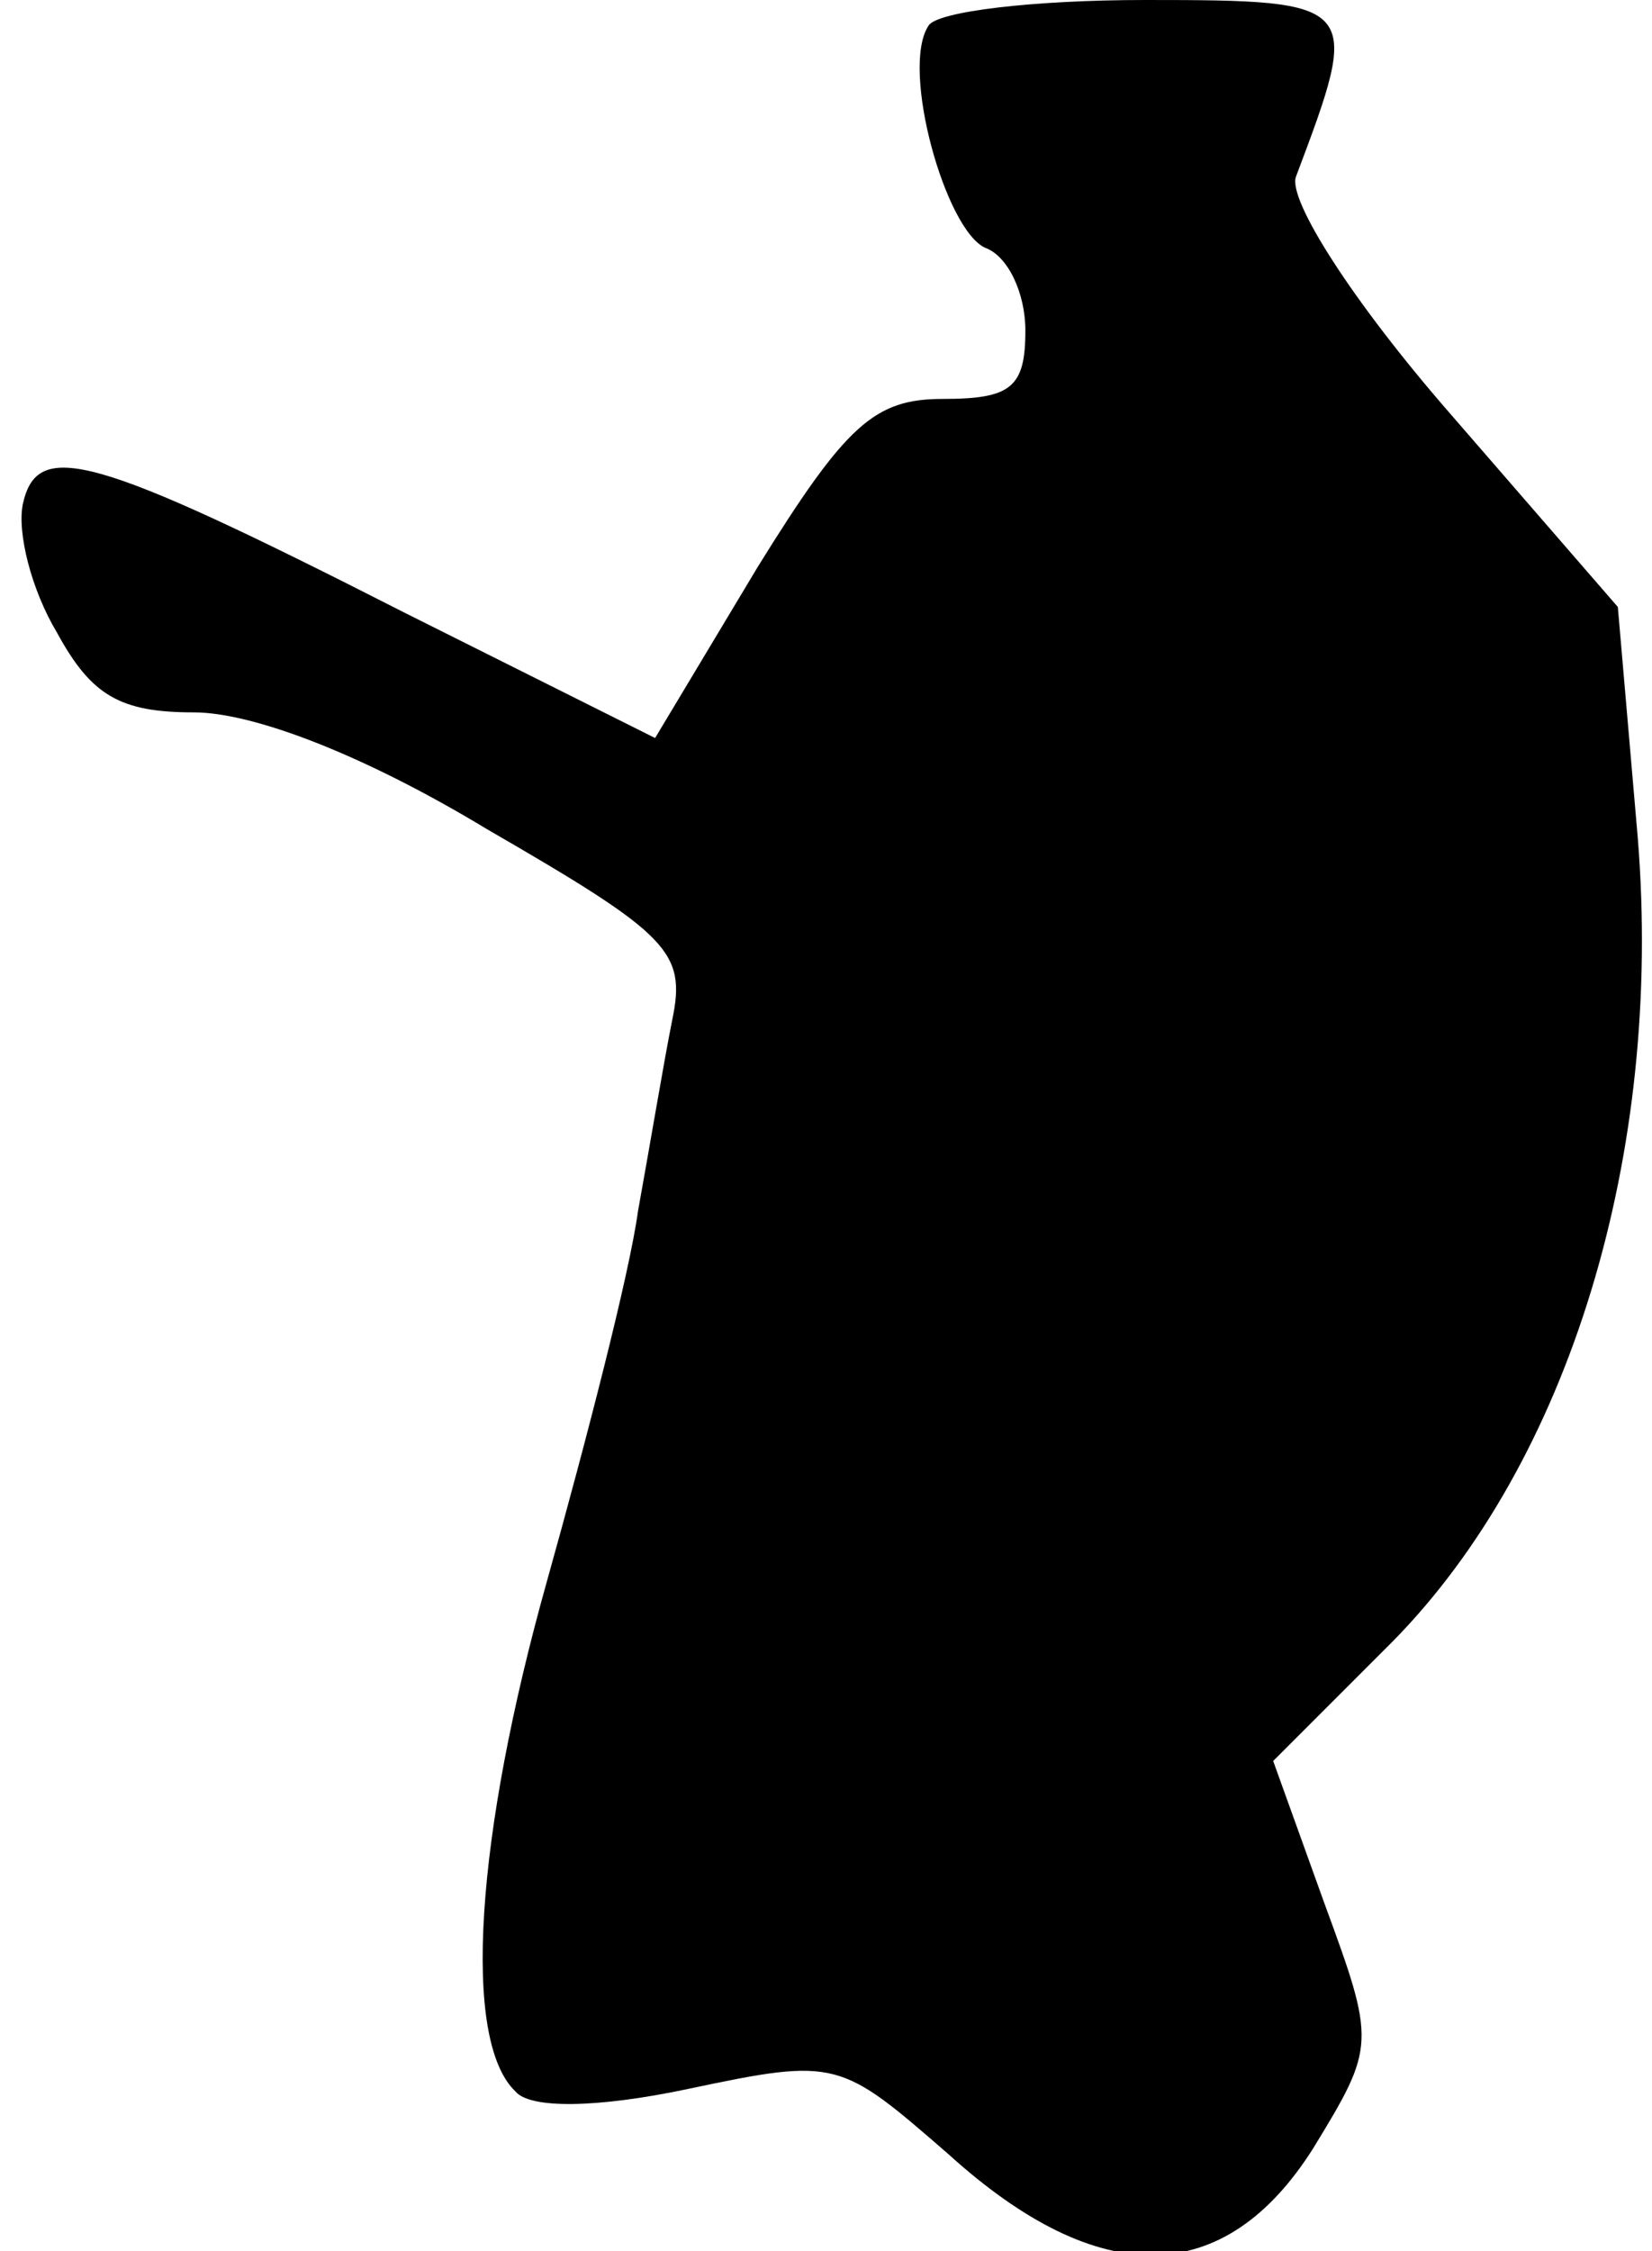 <?xml version="1.0" standalone="no"?>
<!DOCTYPE svg PUBLIC "-//W3C//DTD SVG 20010904//EN"
 "http://www.w3.org/TR/2001/REC-SVG-20010904/DTD/svg10.dtd">
<svg version="1.0" xmlns="http://www.w3.org/2000/svg"
 width="58pt" height="79pt" viewBox="0 0 58 79"
 preserveAspectRatio="xMidYMid meet">
<g transform="translate(0,79) scale(0.1,-0.1)"
fill="#000000" stroke="none">
<path fill="#000000" stroke="none" d="M326 781 c-10 -15 6 -72 20 -78 8 -3
14 -16 14 -29 0 -20 -5 -24 -29 -24 -24 0 -34 -9 -65 -59 l-36 -60 -88 44
c-110 56 -129 61 -134 38 -2 -10 3 -30 12 -45 12 -22 22 -28 48 -28 21 0 60
-15 103 -41 64 -37 70 -43 65 -67 -3 -15 -8 -45 -12 -67 -3 -22 -18 -80 -32
-130 -25 -89 -30 -161 -11 -179 5 -6 28 -6 61 1 52 11 53 10 91 -23 53 -48 97
-47 128 2 22 36 22 37 4 86 l-18 50 42 42 c62 63 95 171 86 282 l-7 81 -59 68
c-34 39 -57 75 -54 83 23 61 23 62 -53 62 -39 0 -73 -4 -76 -9z"/>
</g>
</svg>
